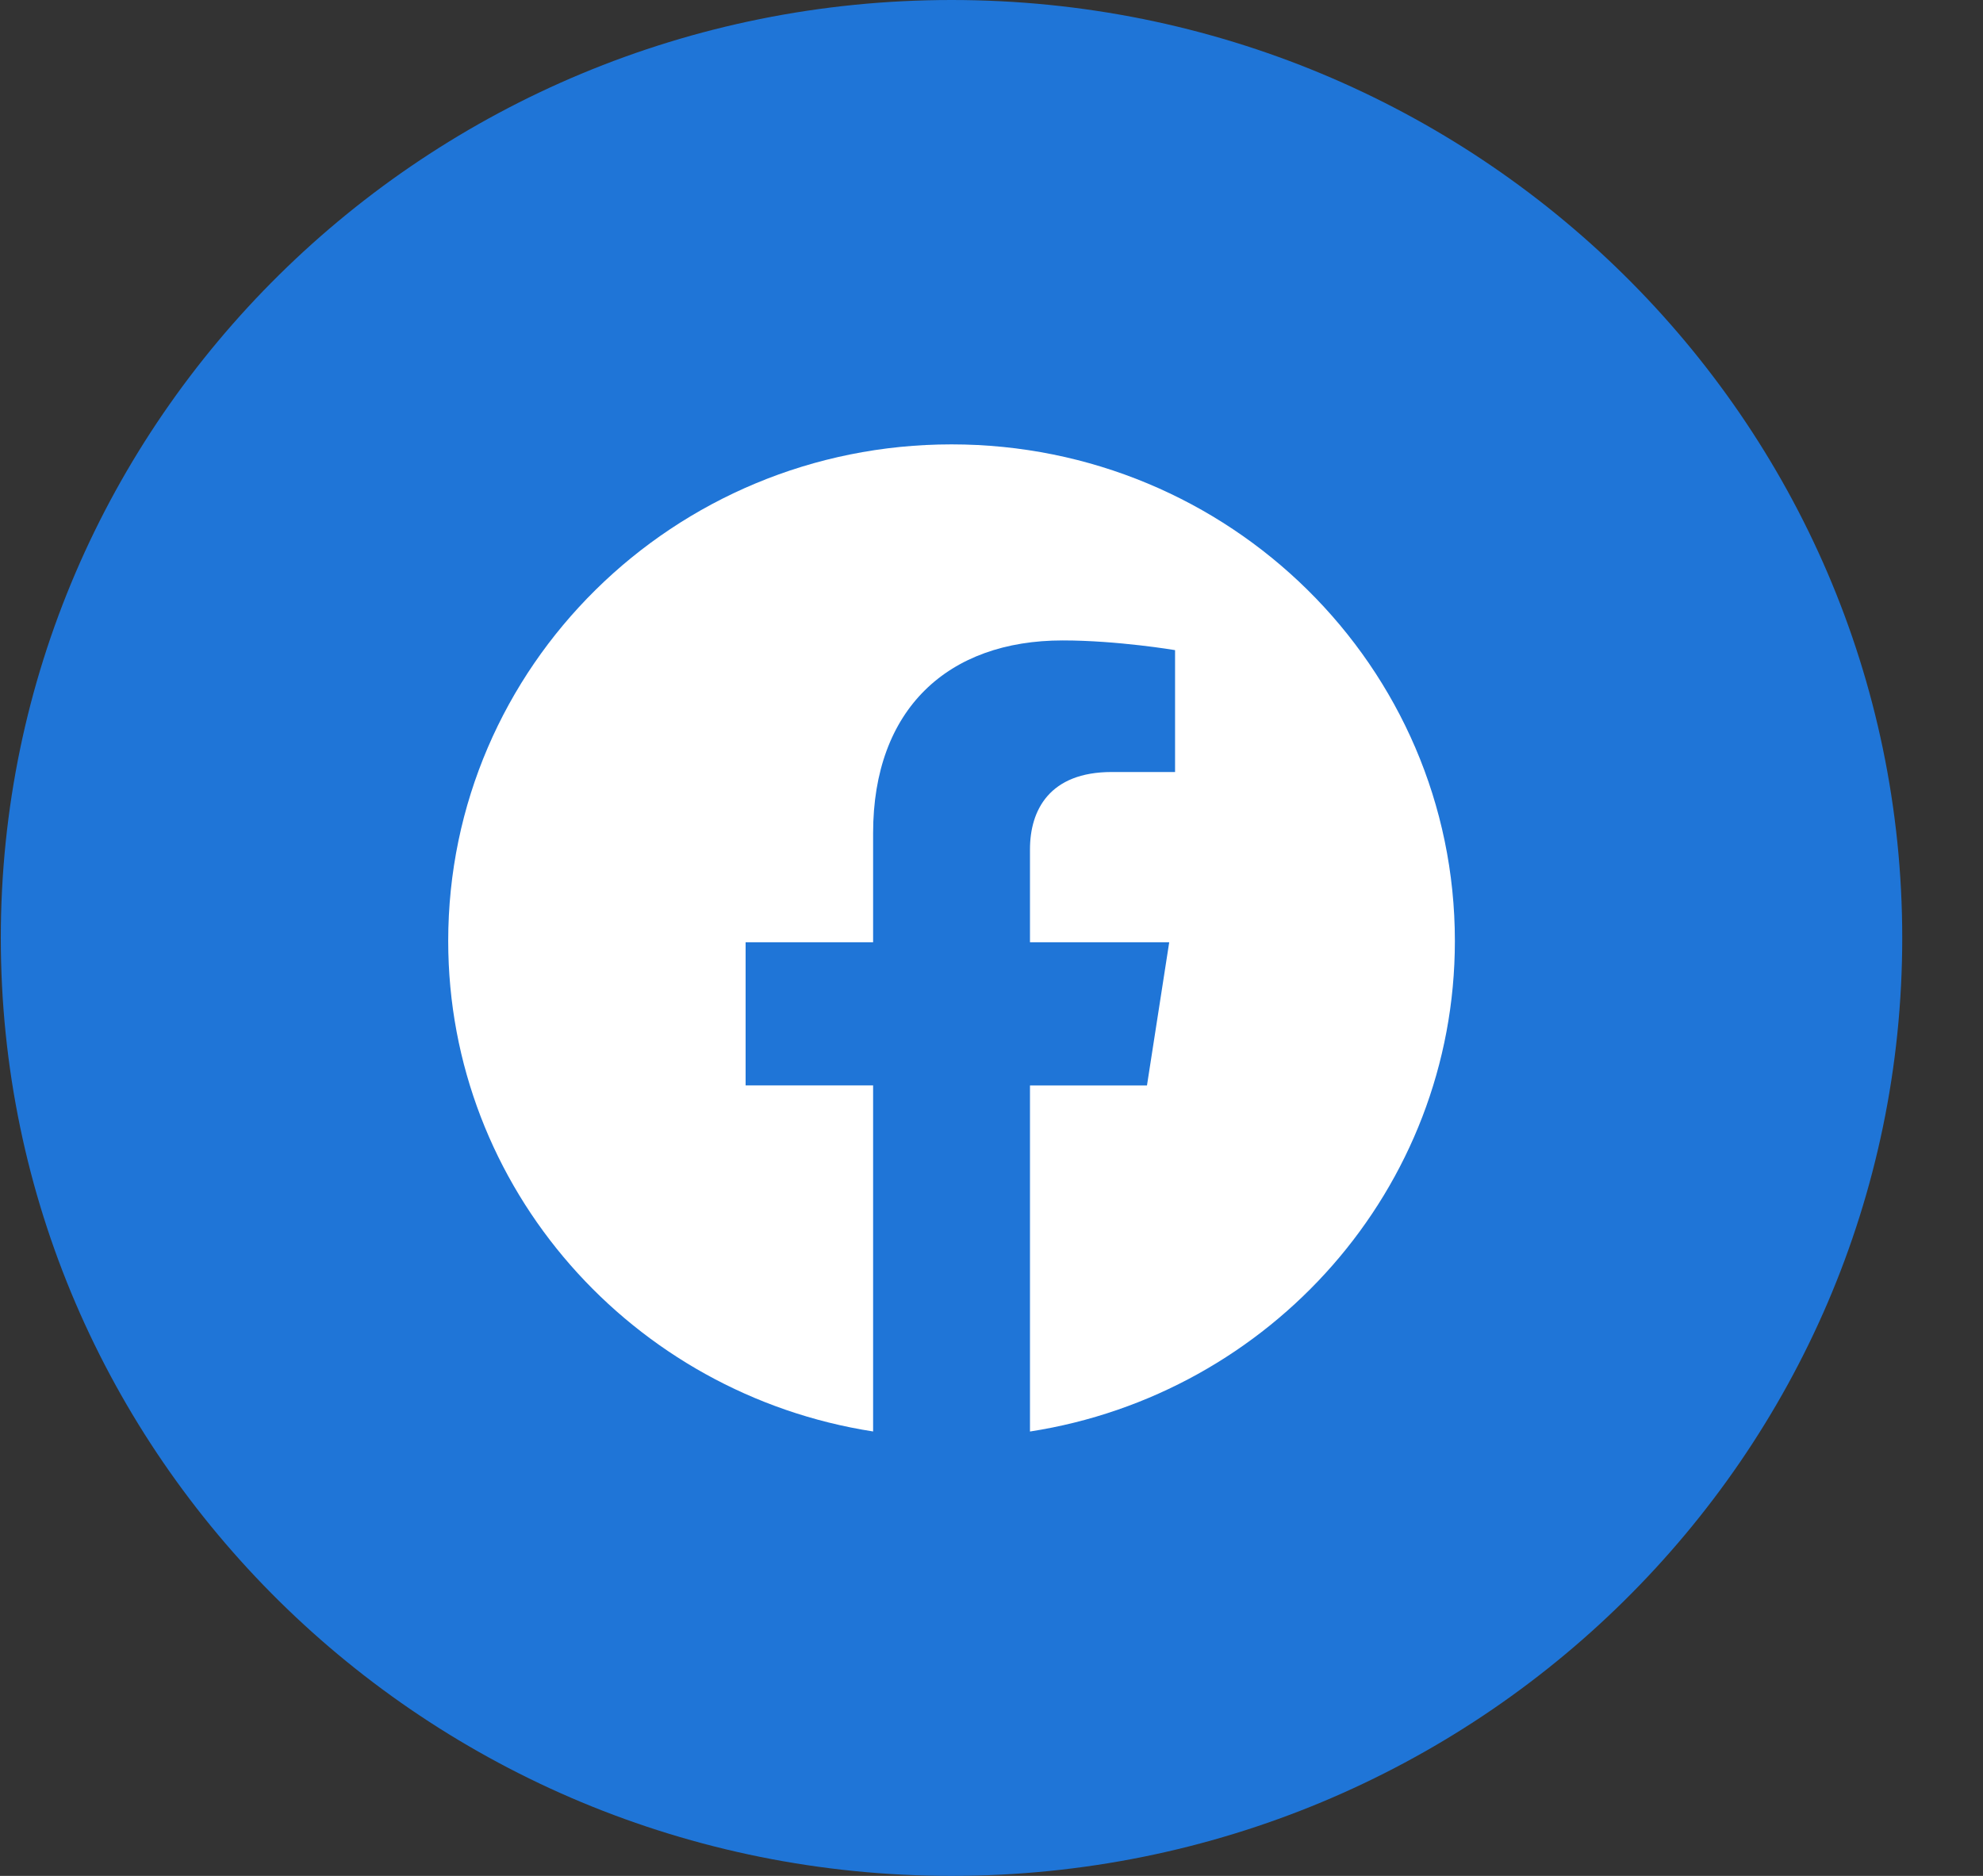 <svg width="37" height="35" viewBox="0 0 37 35" fill="none" xmlns="http://www.w3.org/2000/svg">
<rect x="0" y="0" width="37" height="35" fill="#333333" stroke="none"/>
<g clip-path="url(#clip0_43_2590)">
<path d="M17.754 35C27.551 35 35.493 27.165 35.493 17.5C35.493 7.835 27.551 0 17.754 0C7.957 0 0.015 7.835 0.015 17.5C0.015 27.165 7.957 35 17.754 35Z" fill="#1F75D7"/>
<path d="M27.146 17.556C27.146 22.18 23.707 26.013 19.218 26.709V20.252H21.401L21.816 17.58H19.218V15.847C19.218 15.116 19.581 14.404 20.744 14.404H21.925V12.13C21.925 12.13 20.853 11.949 19.828 11.949C17.689 11.949 16.291 13.228 16.291 15.544V17.58H13.912V20.251H16.291V26.708C11.803 26.011 8.363 22.179 8.363 17.556C8.363 12.439 12.568 8.291 17.754 8.291C22.941 8.291 27.146 12.438 27.146 17.556Z" fill="white"/>
</g>
<defs>
<clipPath id="clip0_43_2590">
<rect width="36" height="35" fill="white" transform="translate(0.003)"/>
</clipPath>
</defs>
</svg>
